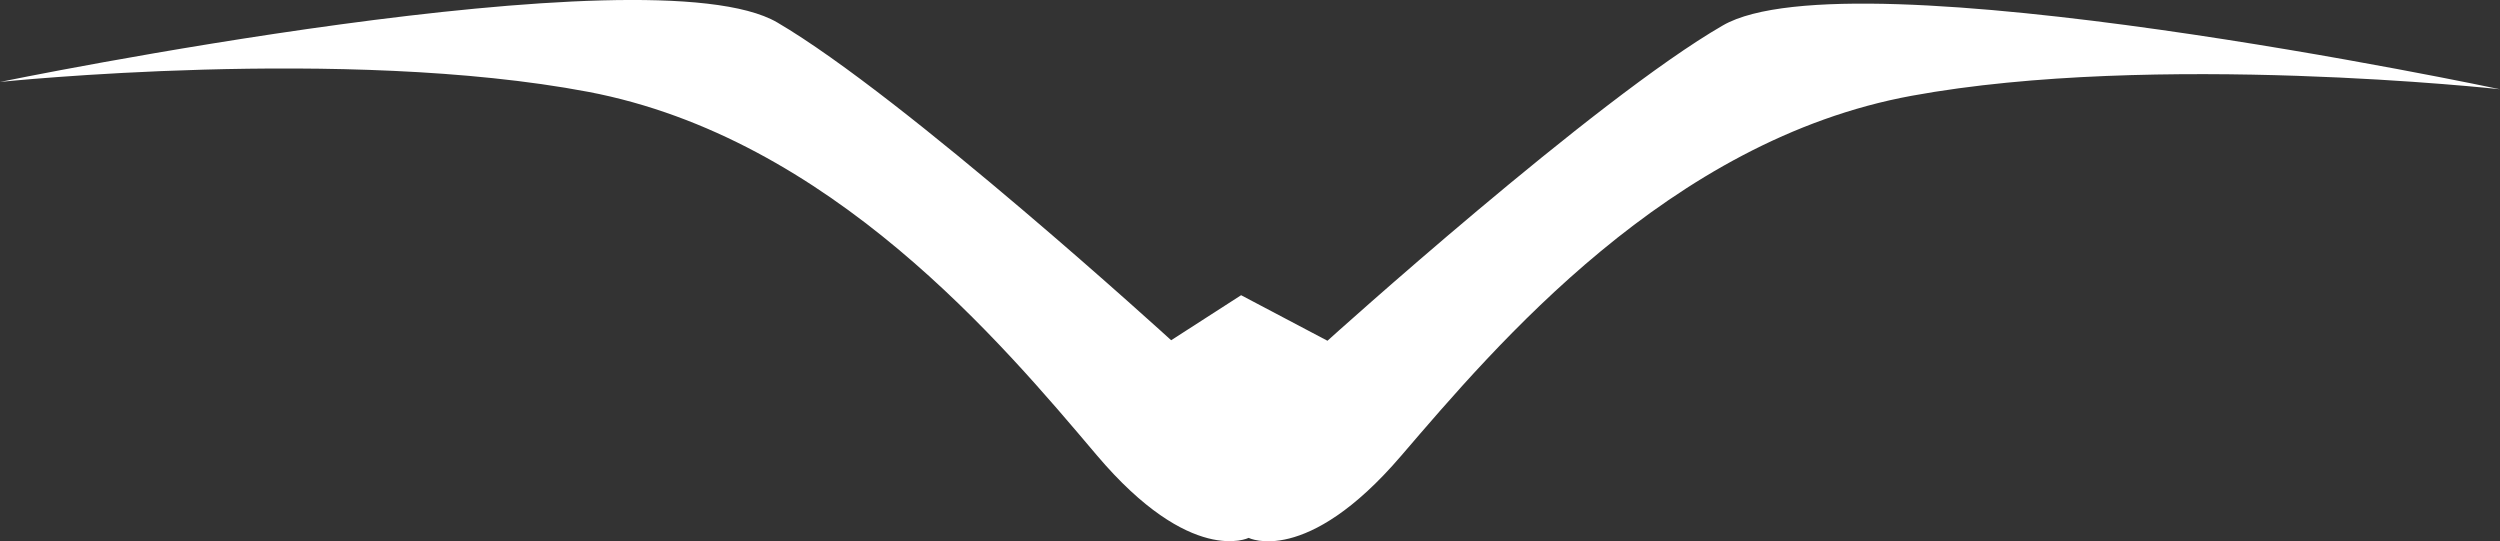 <svg version="1.1" id="图层_1" x="0px" y="0px" width="77.336px" height="16.745px" viewBox="0 0 77.336 16.745" enable-background="new 0 0 77.336 16.745" xml:space="preserve" xmlns="http://www.w3.org/2000/svg" xmlns:xlink="http://www.w3.org/1999/xlink" xmlns:xml="http://www.w3.org/XML/1998/namespace">
  <rect x="0" y="0" width="77.336" height="16.745" fill="#333333" stroke="none"/>
  <path fill="#FFFFFF" d="M53.298,0.785c-3.949,2.275-12.234,9.756-12.234,9.756l-2.671-1.409l-2.164,1.393
	c0,0-8.251-7.529-12.186-9.831C20.108-1.604,0,2.535,0,2.535S10.688,1.419,18.191,2.84c7.498,1.422,12.821,7.797,15.735,11.239
	c2.916,3.445,4.7,2.56,4.7,2.56s1.773,0.896,4.712-2.532c2.938-3.423,8.292-9.769,15.803-11.145s18.194-0.201,18.194-0.201
	S57.25-1.498,53.298,0.785z" class="color c1"/>
</svg>
